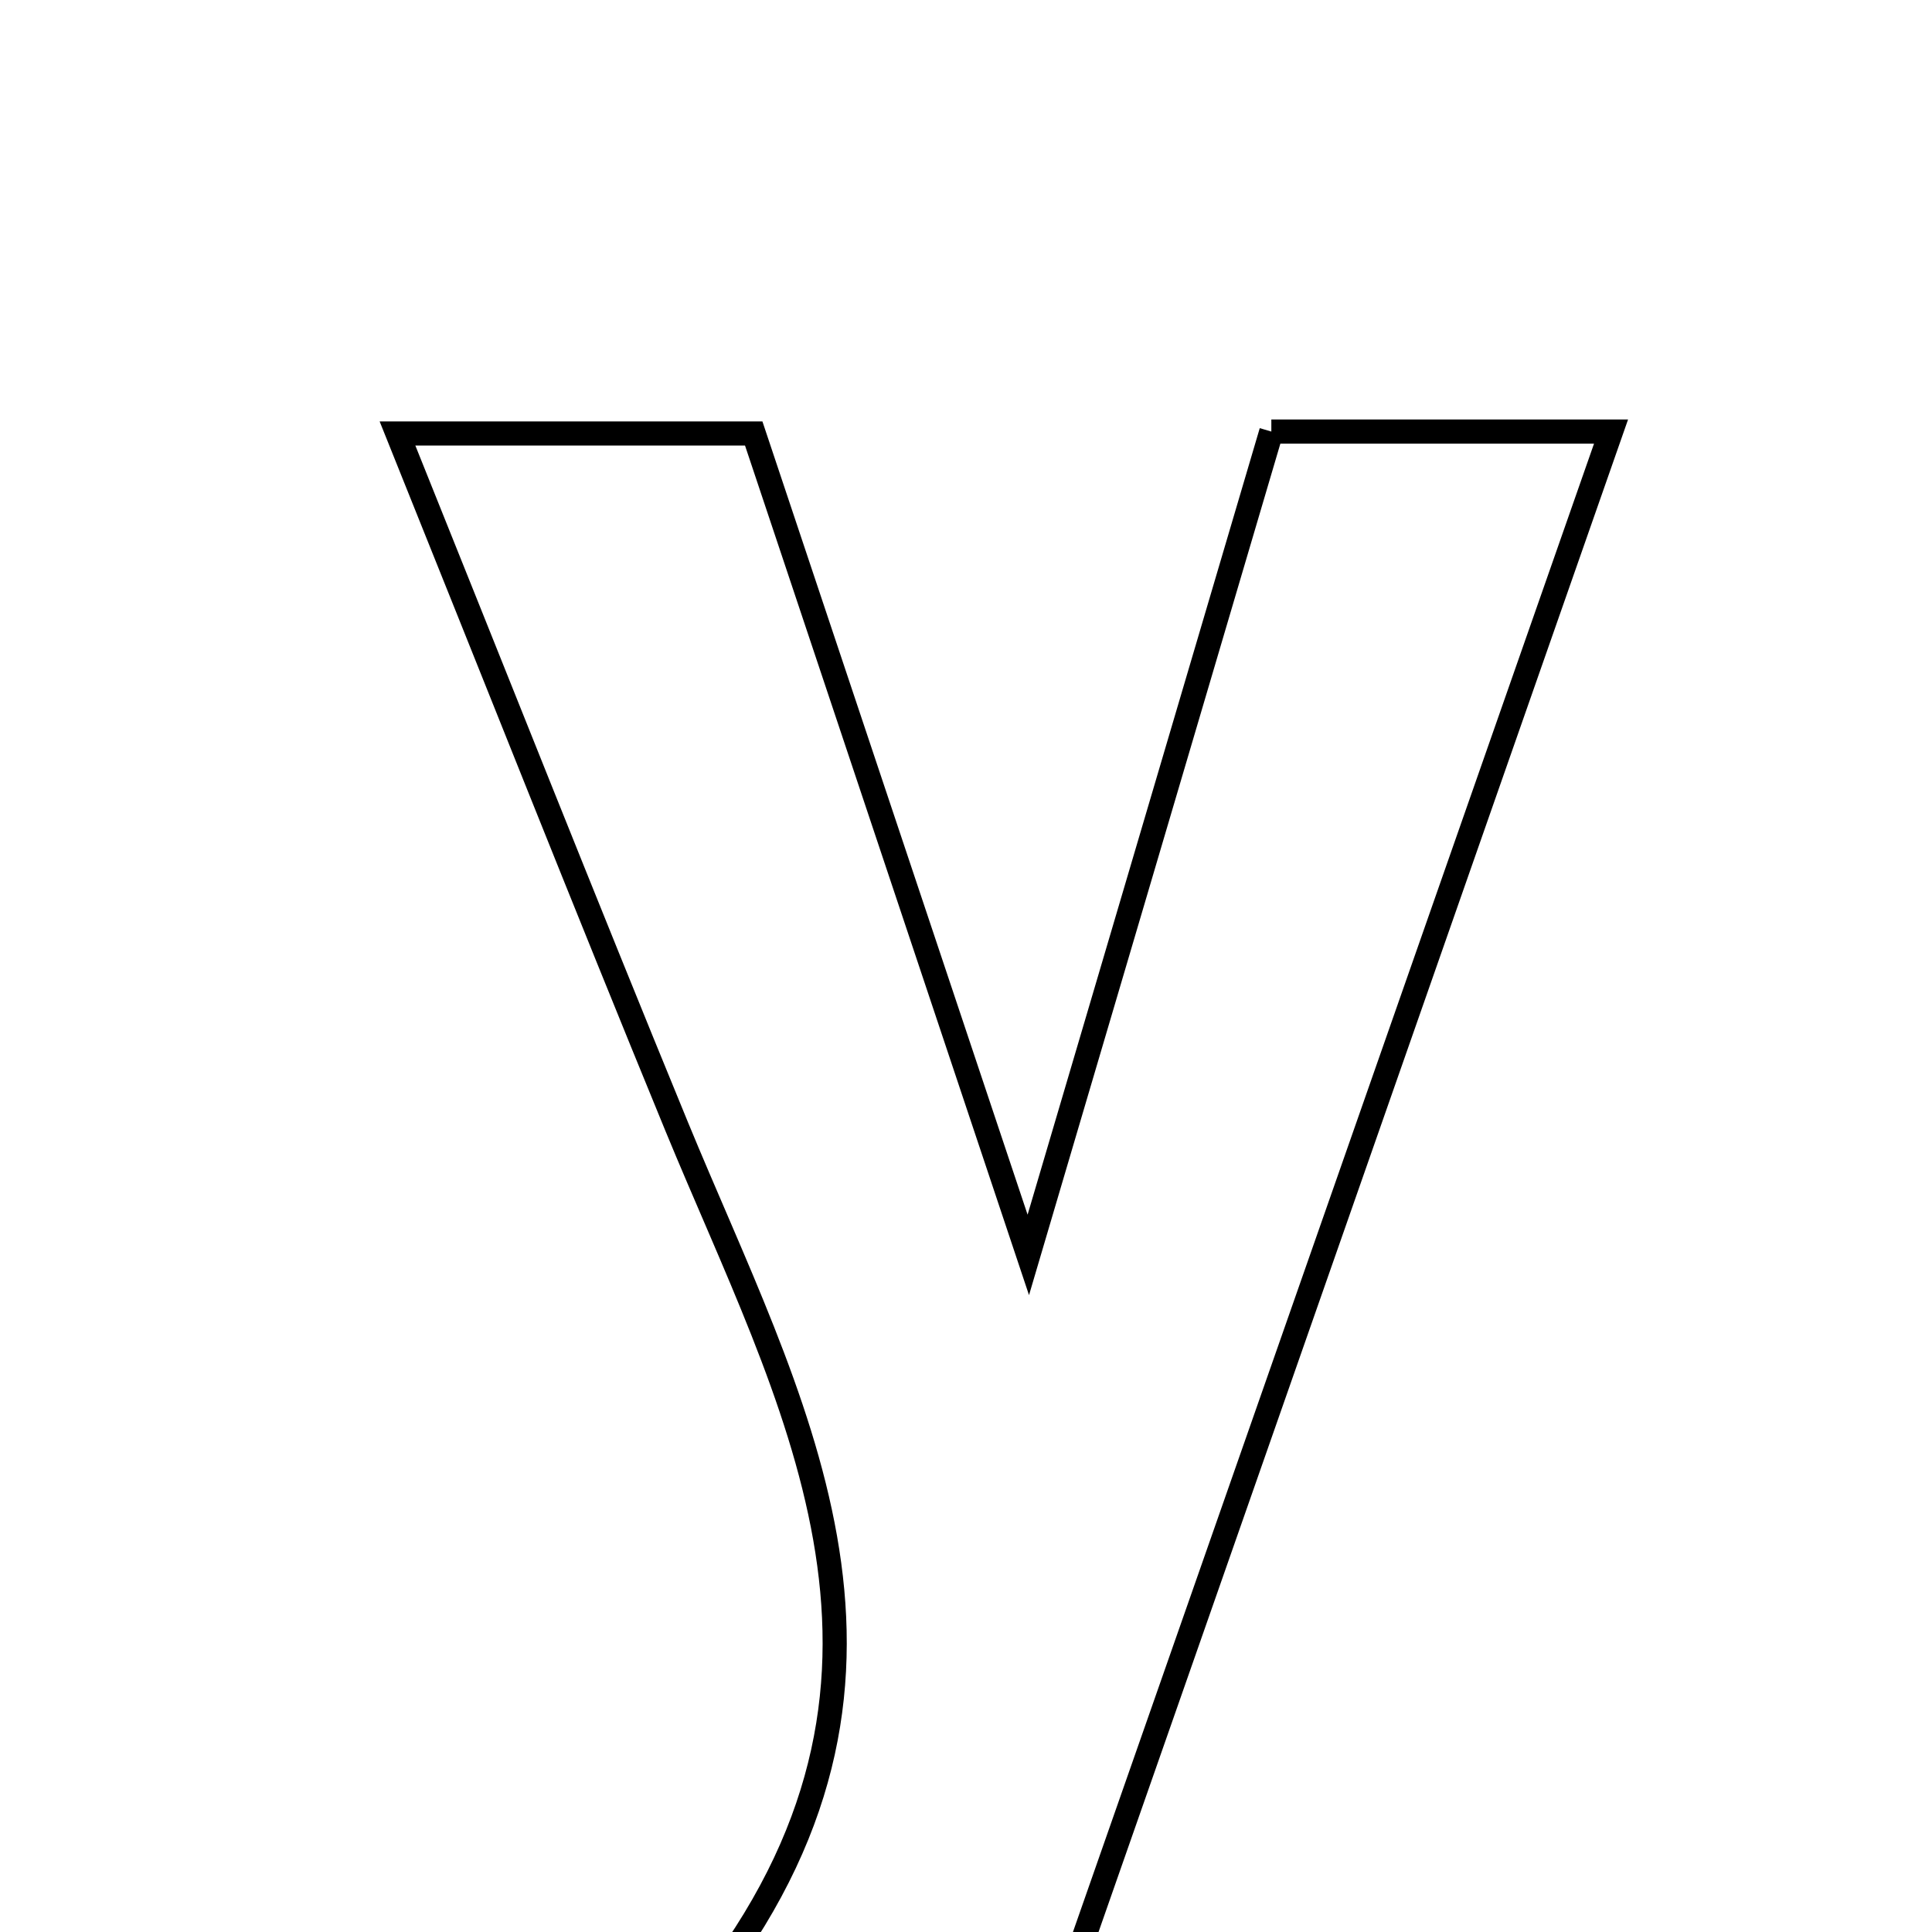 <svg xmlns="http://www.w3.org/2000/svg" viewBox="0.0 0.0 24.0 24.0" height="200px" width="200px"><path fill="none" stroke="black" stroke-width=".3" stroke-opacity="1.0"  filling="0" d="M15.793 5.361 C17.228 5.361 18.444 5.361 20.013 5.361 C17.742 11.849 15.535 18.151 13.291 24.561 C11.908 24.561 10.622 24.561 8.886 24.561 C11.769 20.715 9.801 17.384 8.405 13.992 C7.256 11.197 6.145 8.385 4.938 5.385 C6.496 5.385 7.792 5.385 9.363 5.385 C10.485 8.743 11.619 12.134 12.774 15.589 C13.784 12.17 14.785 8.779 15.793 5.361"></path></svg>